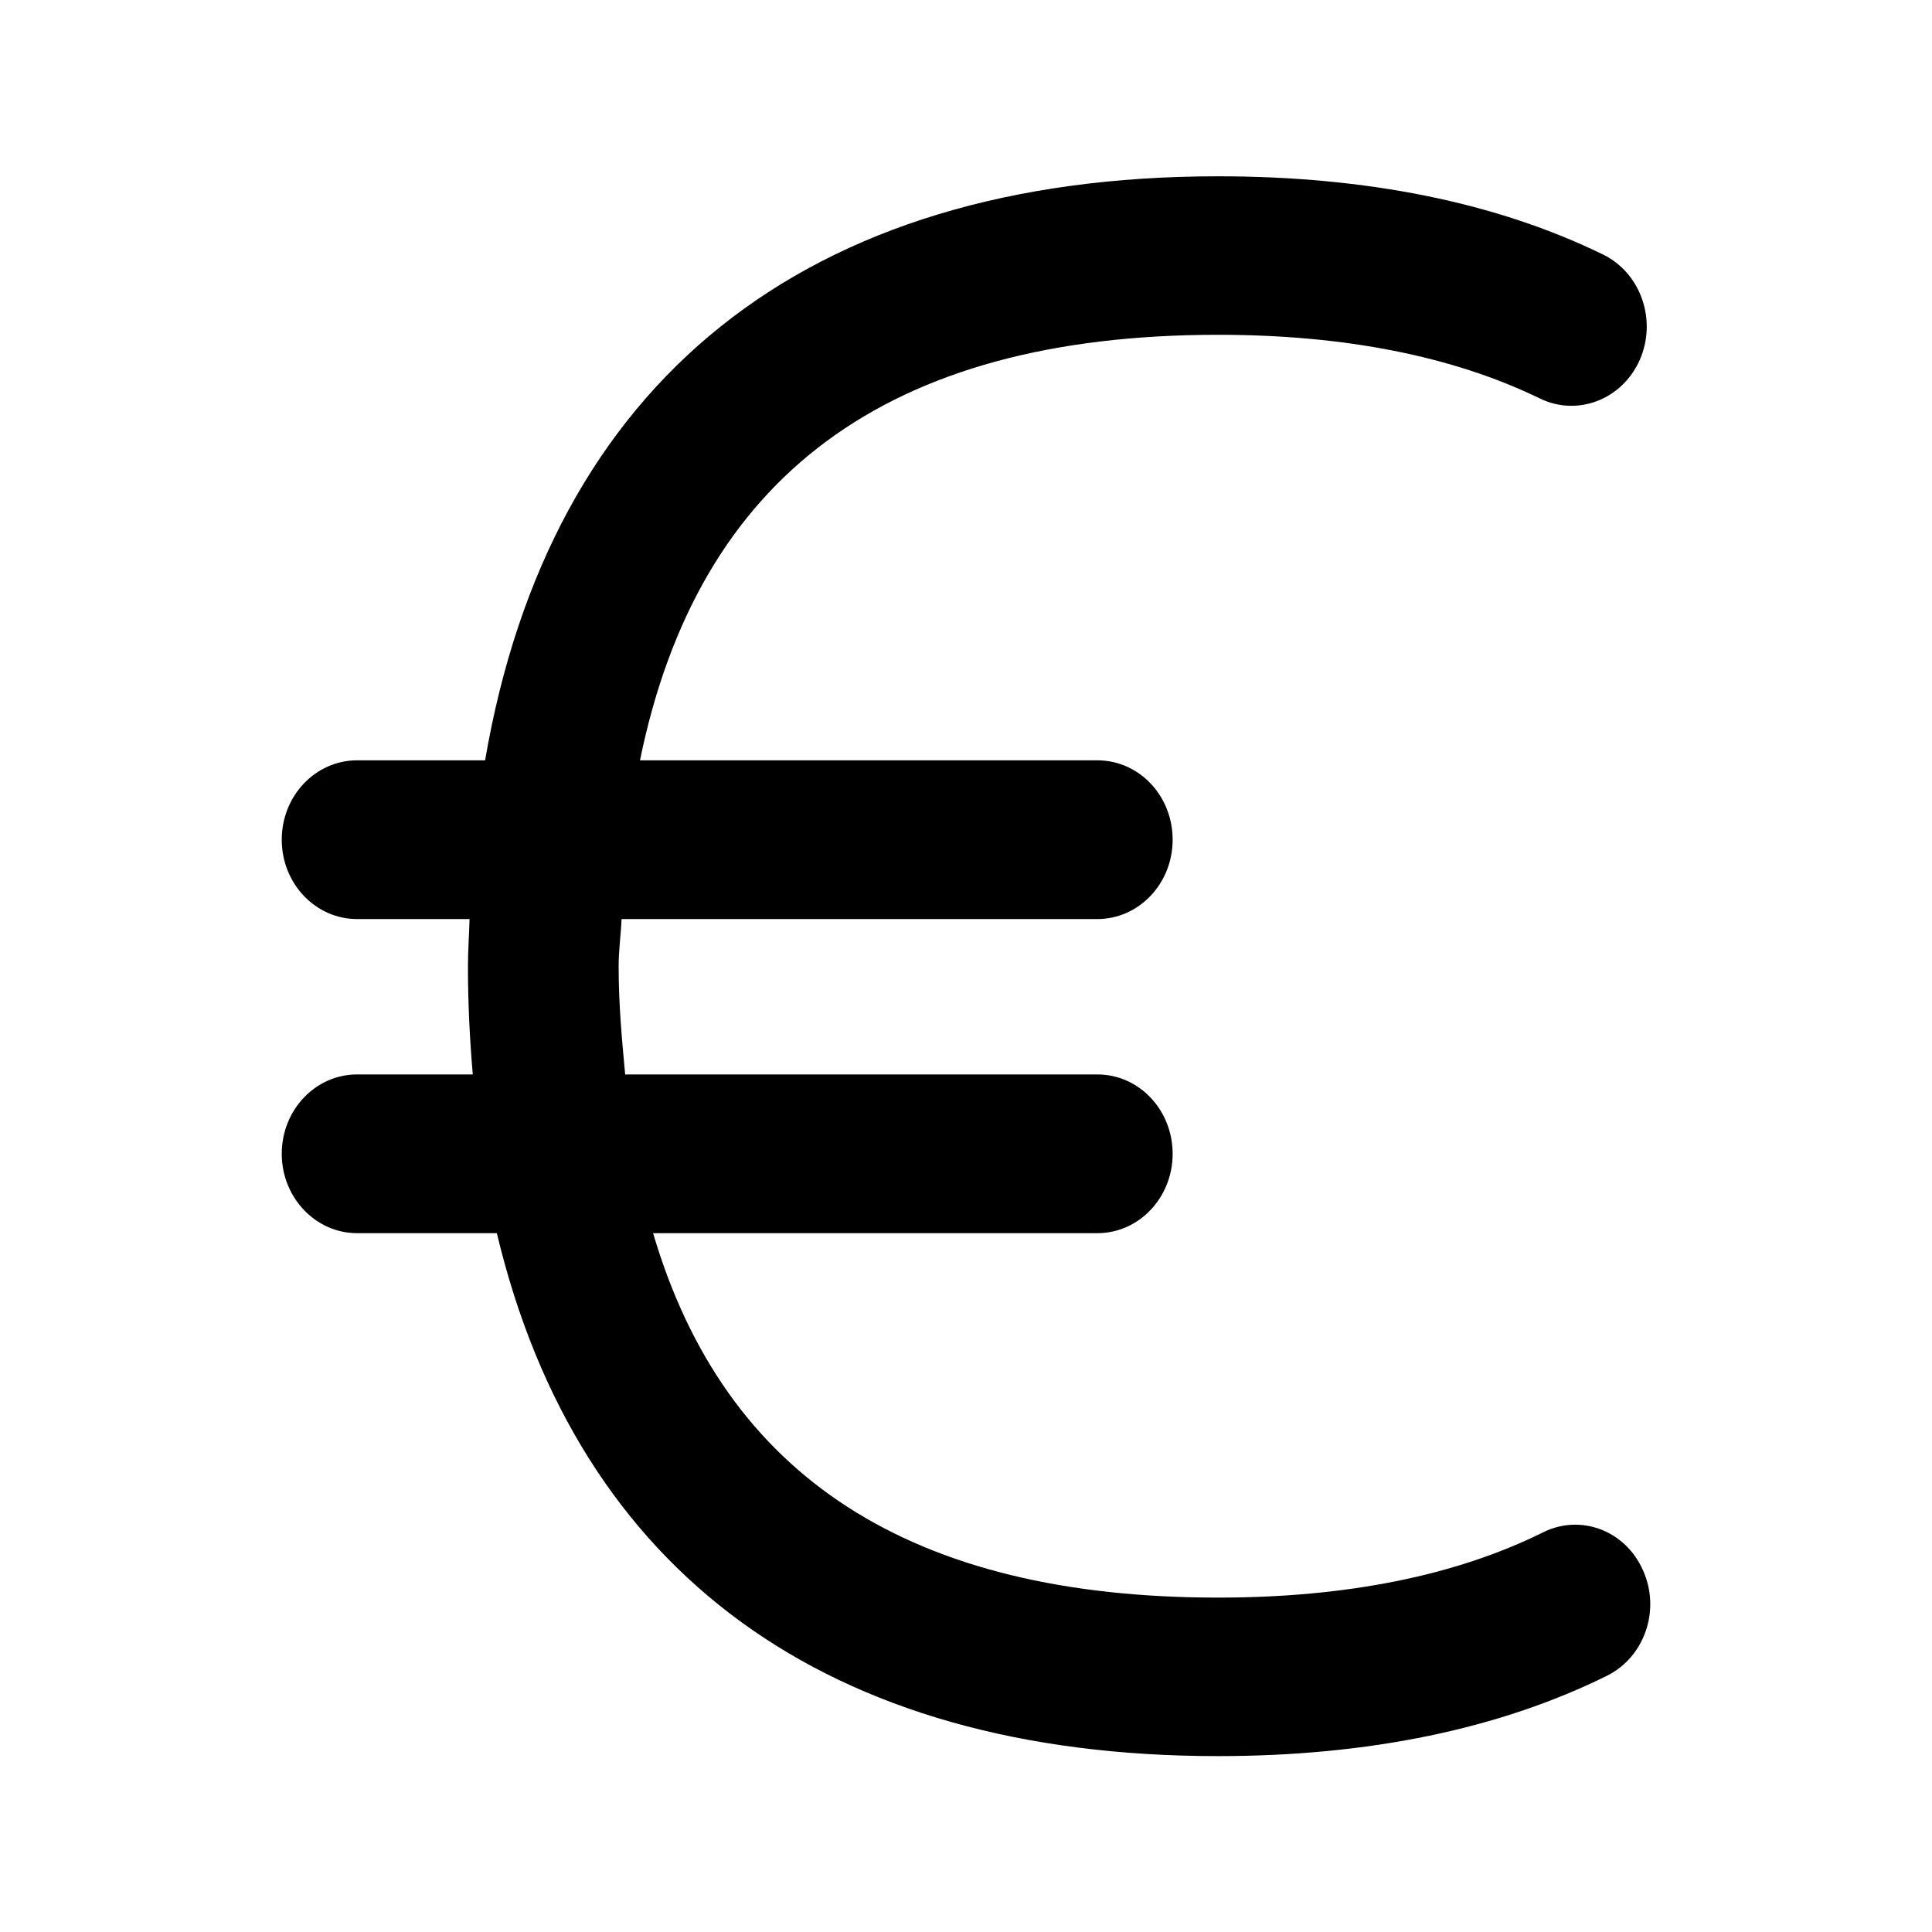 <svg xmlns="http://www.w3.org/2000/svg" width="24" height="24" fill="none"><path fill="#000" d="M19.167 19.036c-1.084.538-2.443.81-4.034.81-3.812 0-6.126-1.494-7.02-4.527h5.519c.515 0 .935-.44.935-.986 0-.544-.417-.986-.935-.986H7.766c-.04-.434-.081-.863-.081-1.342 0-.207.028-.386.036-.588h5.91c.516 0 .936-.44.936-.986s-.417-.986-.935-.986H7.95c.723-3.53 3.073-5.286 7.182-5.286 1.574 0 2.916.266 3.995.79.47.23 1.025.014 1.243-.479.216-.493.014-1.078-.456-1.308-1.325-.647-2.936-.972-4.782-.972-5.143 0-8.3 2.557-9.106 7.255H4.436c-.516 0-.936.44-.936.986s.42.986.936.986h1.397c-.005.196-.02.386-.02.588 0 .465.023.908.06 1.342H4.436c-.516 0-.936.44-.936.986 0 .543.42.986.936.986h1.736c1.006 4.216 4.098 6.496 8.958 6.496 1.871 0 3.496-.337 4.832-.998.468-.232.67-.817.448-1.31-.218-.494-.773-.706-1.243-.471"/></svg>
